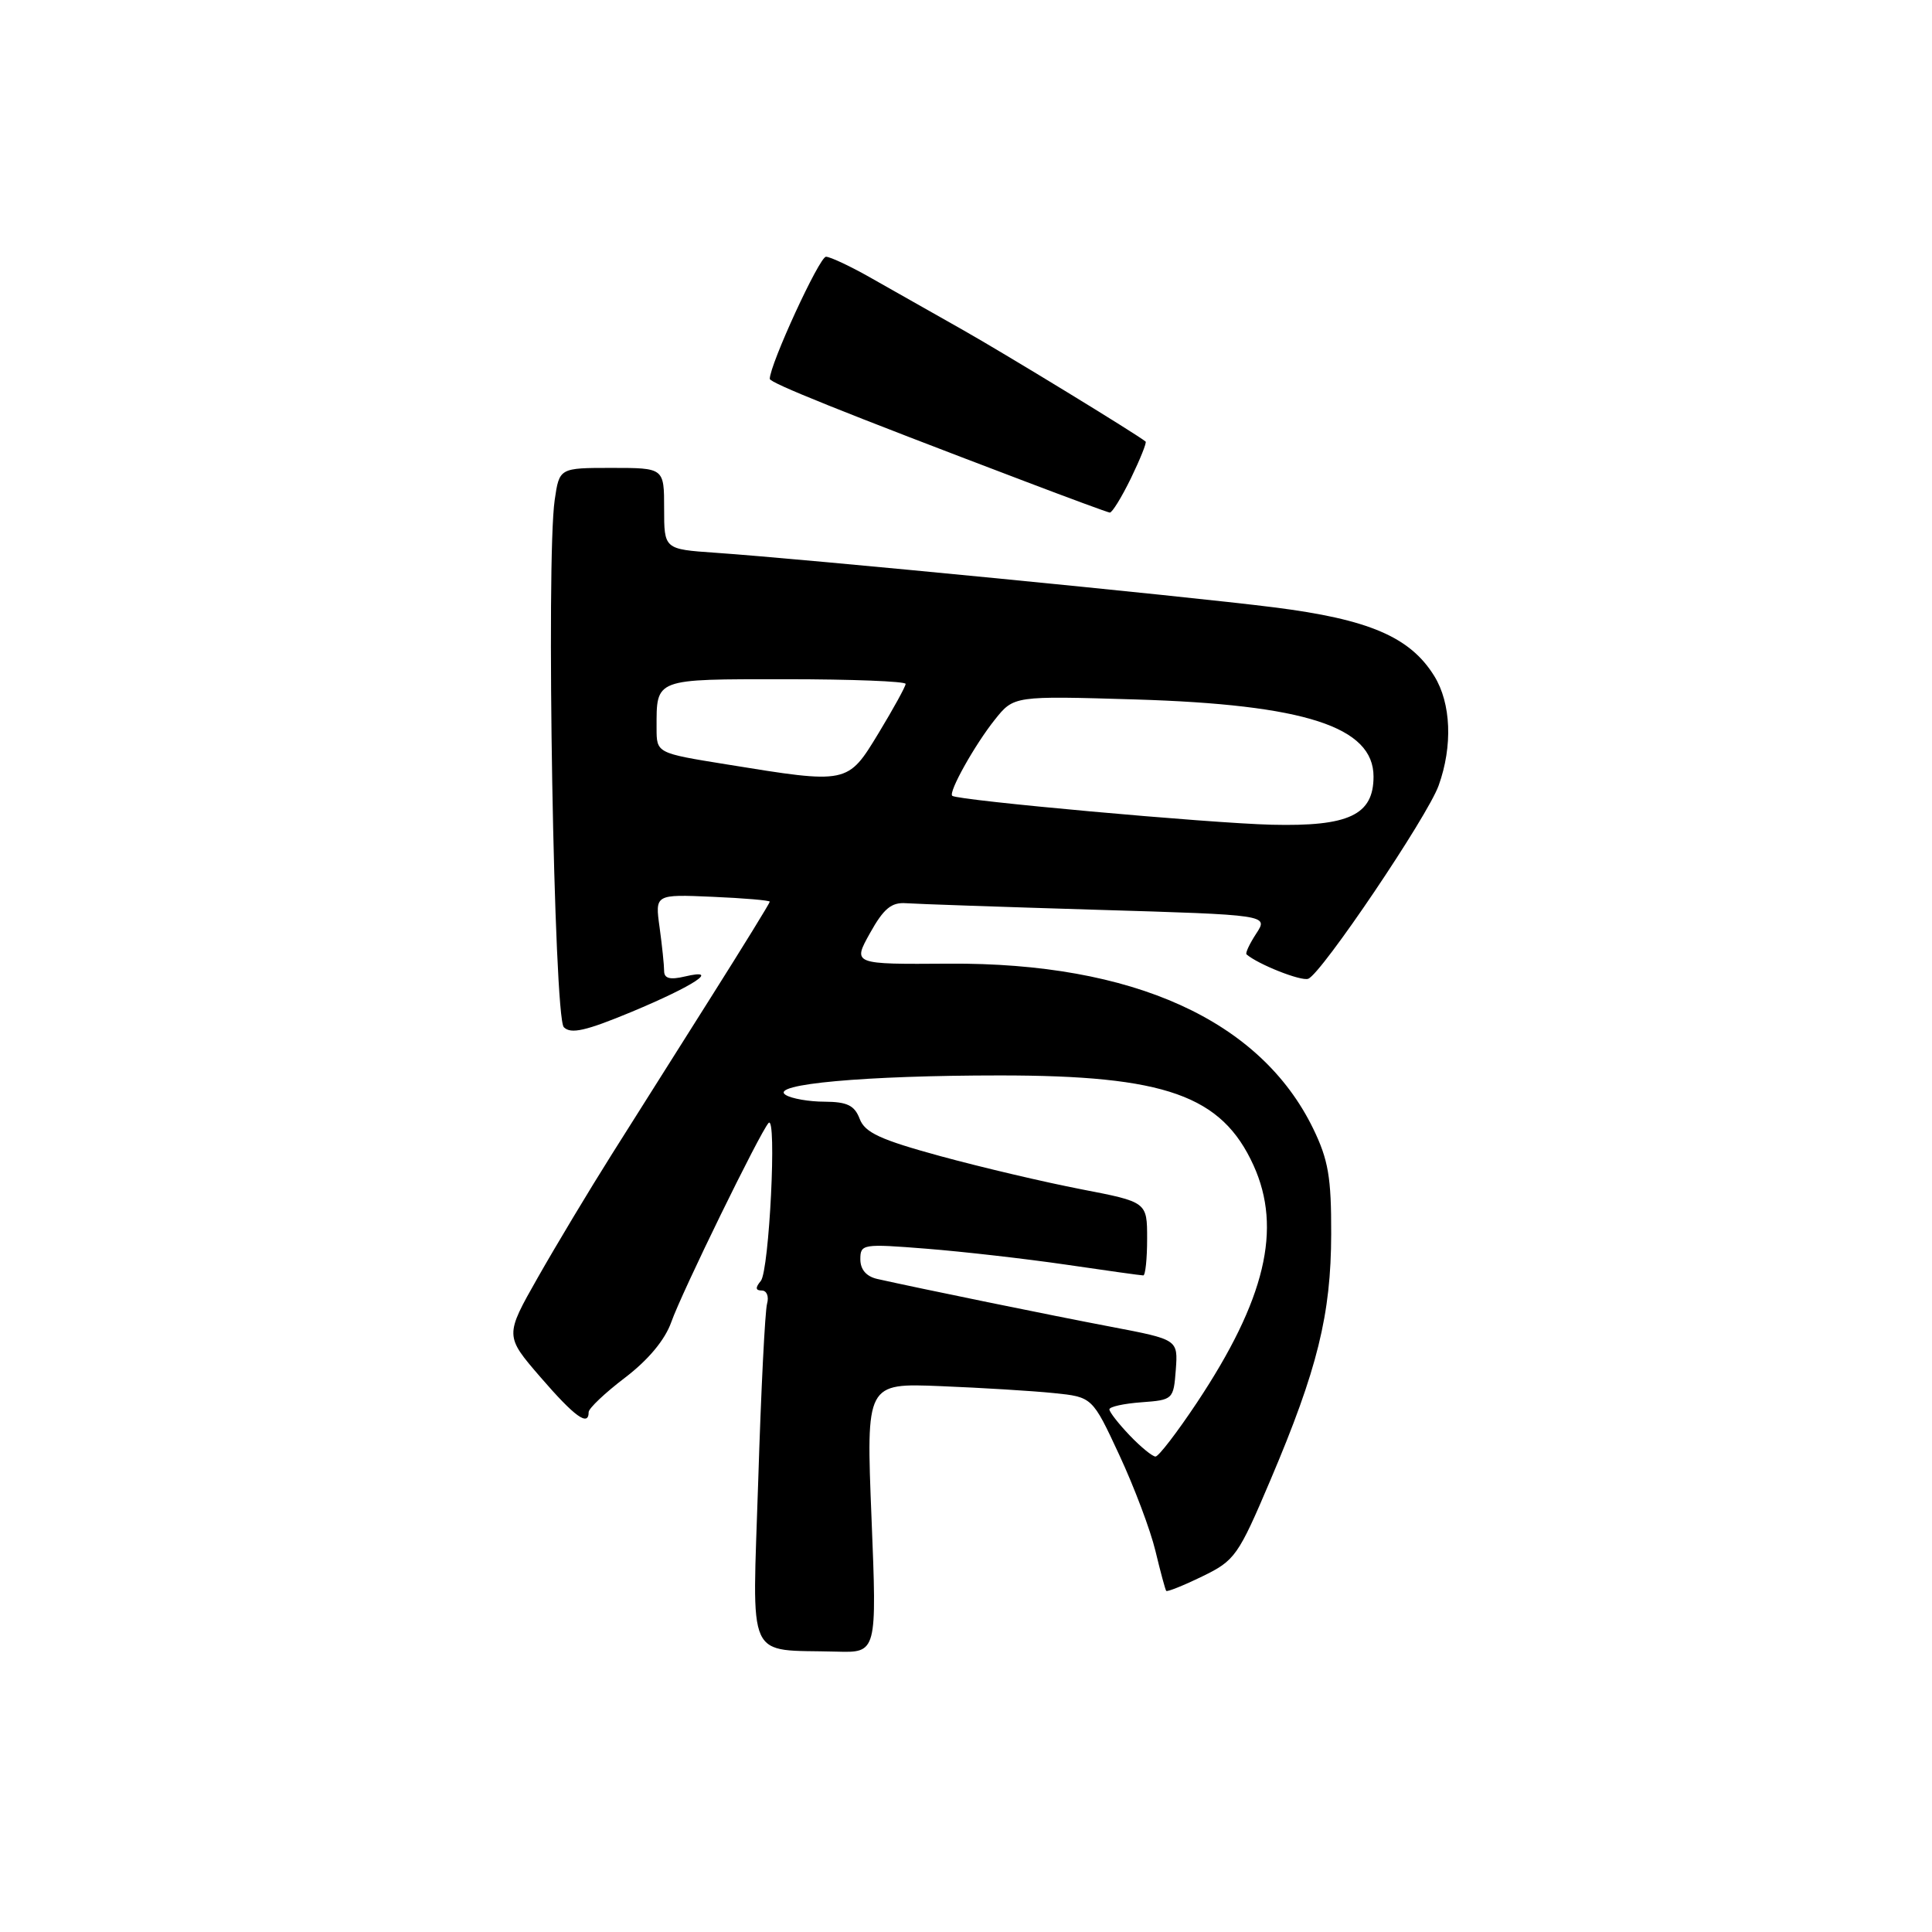 <?xml version="1.0" encoding="UTF-8" standalone="no"?>
<!DOCTYPE svg PUBLIC "-//W3C//DTD SVG 1.1//EN" "http://www.w3.org/Graphics/SVG/1.1/DTD/svg11.dtd" >
<svg xmlns="http://www.w3.org/2000/svg" xmlns:xlink="http://www.w3.org/1999/xlink" version="1.1" viewBox="0 0 256 256">
 <g >
 <path fill="currentColor"
d=" M 115.48 201.13 C 114.76 183.27 114.76 183.27 124.63 183.67 C 130.06 183.89 136.80 184.30 139.62 184.59 C 144.74 185.11 144.74 185.11 148.32 192.81 C 150.29 197.04 152.44 202.75 153.10 205.50 C 153.76 208.25 154.40 210.63 154.53 210.80 C 154.65 210.96 156.80 210.10 159.31 208.88 C 163.64 206.78 164.07 206.17 168.35 196.09 C 174.57 181.45 176.37 174.18 176.39 163.50 C 176.41 156.00 176.01 153.68 174.00 149.54 C 167.00 135.17 150.13 127.53 125.74 127.69 C 112.97 127.78 112.97 127.78 115.28 123.64 C 117.09 120.39 118.12 119.54 120.05 119.68 C 121.40 119.78 132.76 120.17 145.29 120.55 C 168.08 121.23 168.08 121.23 166.46 123.70 C 165.57 125.06 164.99 126.30 165.17 126.46 C 166.71 127.79 172.42 130.05 173.35 129.69 C 175.11 129.02 189.16 108.19 190.63 104.08 C 192.51 98.84 192.28 93.19 190.05 89.58 C 186.85 84.40 181.39 82.06 168.76 80.47 C 156.99 78.98 106.42 74.04 94.75 73.24 C 88.00 72.77 88.00 72.77 88.00 67.39 C 88.00 62.00 88.00 62.00 81.06 62.00 C 74.12 62.00 74.12 62.00 73.50 66.25 C 72.34 74.22 73.39 134.79 74.71 136.11 C 75.65 137.05 77.62 136.60 83.71 134.07 C 92.02 130.60 95.55 128.26 90.75 129.39 C 88.77 129.86 88.00 129.65 88.00 128.66 C 88.00 127.90 87.73 125.30 87.40 122.89 C 86.79 118.50 86.79 118.50 94.40 118.83 C 98.58 119.01 102.00 119.30 102.00 119.48 C 102.00 119.66 98.49 125.36 94.20 132.15 C 89.91 138.94 83.99 148.32 81.04 153.00 C 78.09 157.68 73.70 164.99 71.28 169.25 C 66.88 177.00 66.88 177.00 71.63 182.50 C 76.16 187.74 78.00 189.07 78.00 187.11 C 78.00 186.62 80.17 184.56 82.83 182.54 C 85.92 180.18 88.12 177.53 88.95 175.18 C 90.32 171.28 100.73 149.99 101.84 148.80 C 102.96 147.60 101.93 168.38 100.81 169.73 C 100.06 170.63 100.10 171.00 100.94 171.00 C 101.60 171.00 101.91 171.79 101.64 172.75 C 101.37 173.71 100.84 184.25 100.47 196.17 C 99.69 220.72 98.68 218.51 110.85 218.85 C 116.20 219.00 116.20 219.00 115.48 201.13 Z  M 149.85 63.38 C 151.08 60.84 151.96 58.65 151.80 58.51 C 150.65 57.55 133.20 46.89 127.50 43.67 C 123.65 41.49 118.25 38.44 115.50 36.88 C 112.75 35.31 110.03 34.03 109.45 34.02 C 108.58 34.00 102.00 48.31 102.00 50.20 C 102.00 50.73 111.52 54.56 136.00 63.85 C 141.78 66.05 146.75 67.88 147.05 67.92 C 147.35 67.96 148.61 65.92 149.85 63.38 Z  M 149.69 190.20 C 148.21 188.65 147.00 187.10 147.00 186.75 C 147.00 186.40 148.91 185.98 151.25 185.81 C 155.43 185.50 155.50 185.44 155.80 181.50 C 156.09 177.50 156.09 177.50 147.30 175.82 C 139.29 174.30 121.82 170.72 116.25 169.47 C 114.79 169.14 114.00 168.22 114.00 166.86 C 114.00 164.84 114.31 164.79 122.75 165.46 C 127.56 165.84 135.88 166.79 141.24 167.57 C 146.60 168.36 151.21 169.00 151.49 169.00 C 151.77 169.00 152.00 166.81 152.00 164.14 C 152.00 159.27 152.00 159.27 143.25 157.58 C 138.44 156.65 130.06 154.68 124.63 153.20 C 116.65 151.02 114.60 150.08 113.91 148.25 C 113.23 146.47 112.26 146.00 109.27 145.98 C 107.20 145.98 104.87 145.57 104.10 145.08 C 101.85 143.66 114.64 142.50 132.50 142.50 C 154.41 142.50 161.89 145.15 166.10 154.42 C 169.91 162.81 167.67 172.21 158.59 185.87 C 155.98 189.79 153.52 193.00 153.11 193.00 C 152.71 193.00 151.16 191.74 149.69 190.20 Z  M 168.50 109.28 C 160.25 109.08 126.93 106.06 126.18 105.45 C 125.63 105.00 129.16 98.69 131.82 95.36 C 134.34 92.20 134.34 92.20 150.42 92.68 C 172.90 93.36 182.00 96.30 182.00 102.90 C 182.00 107.99 178.73 109.53 168.50 109.28 Z  M 96.25 101.28 C 87.00 99.79 87.00 99.79 87.00 96.48 C 87.00 89.85 86.61 90.00 104.11 90.00 C 112.85 90.00 120.00 90.28 120.00 90.62 C 120.00 90.96 118.39 93.88 116.43 97.12 C 112.30 103.92 112.40 103.90 96.25 101.28 Z "/>
</g>
</svg>